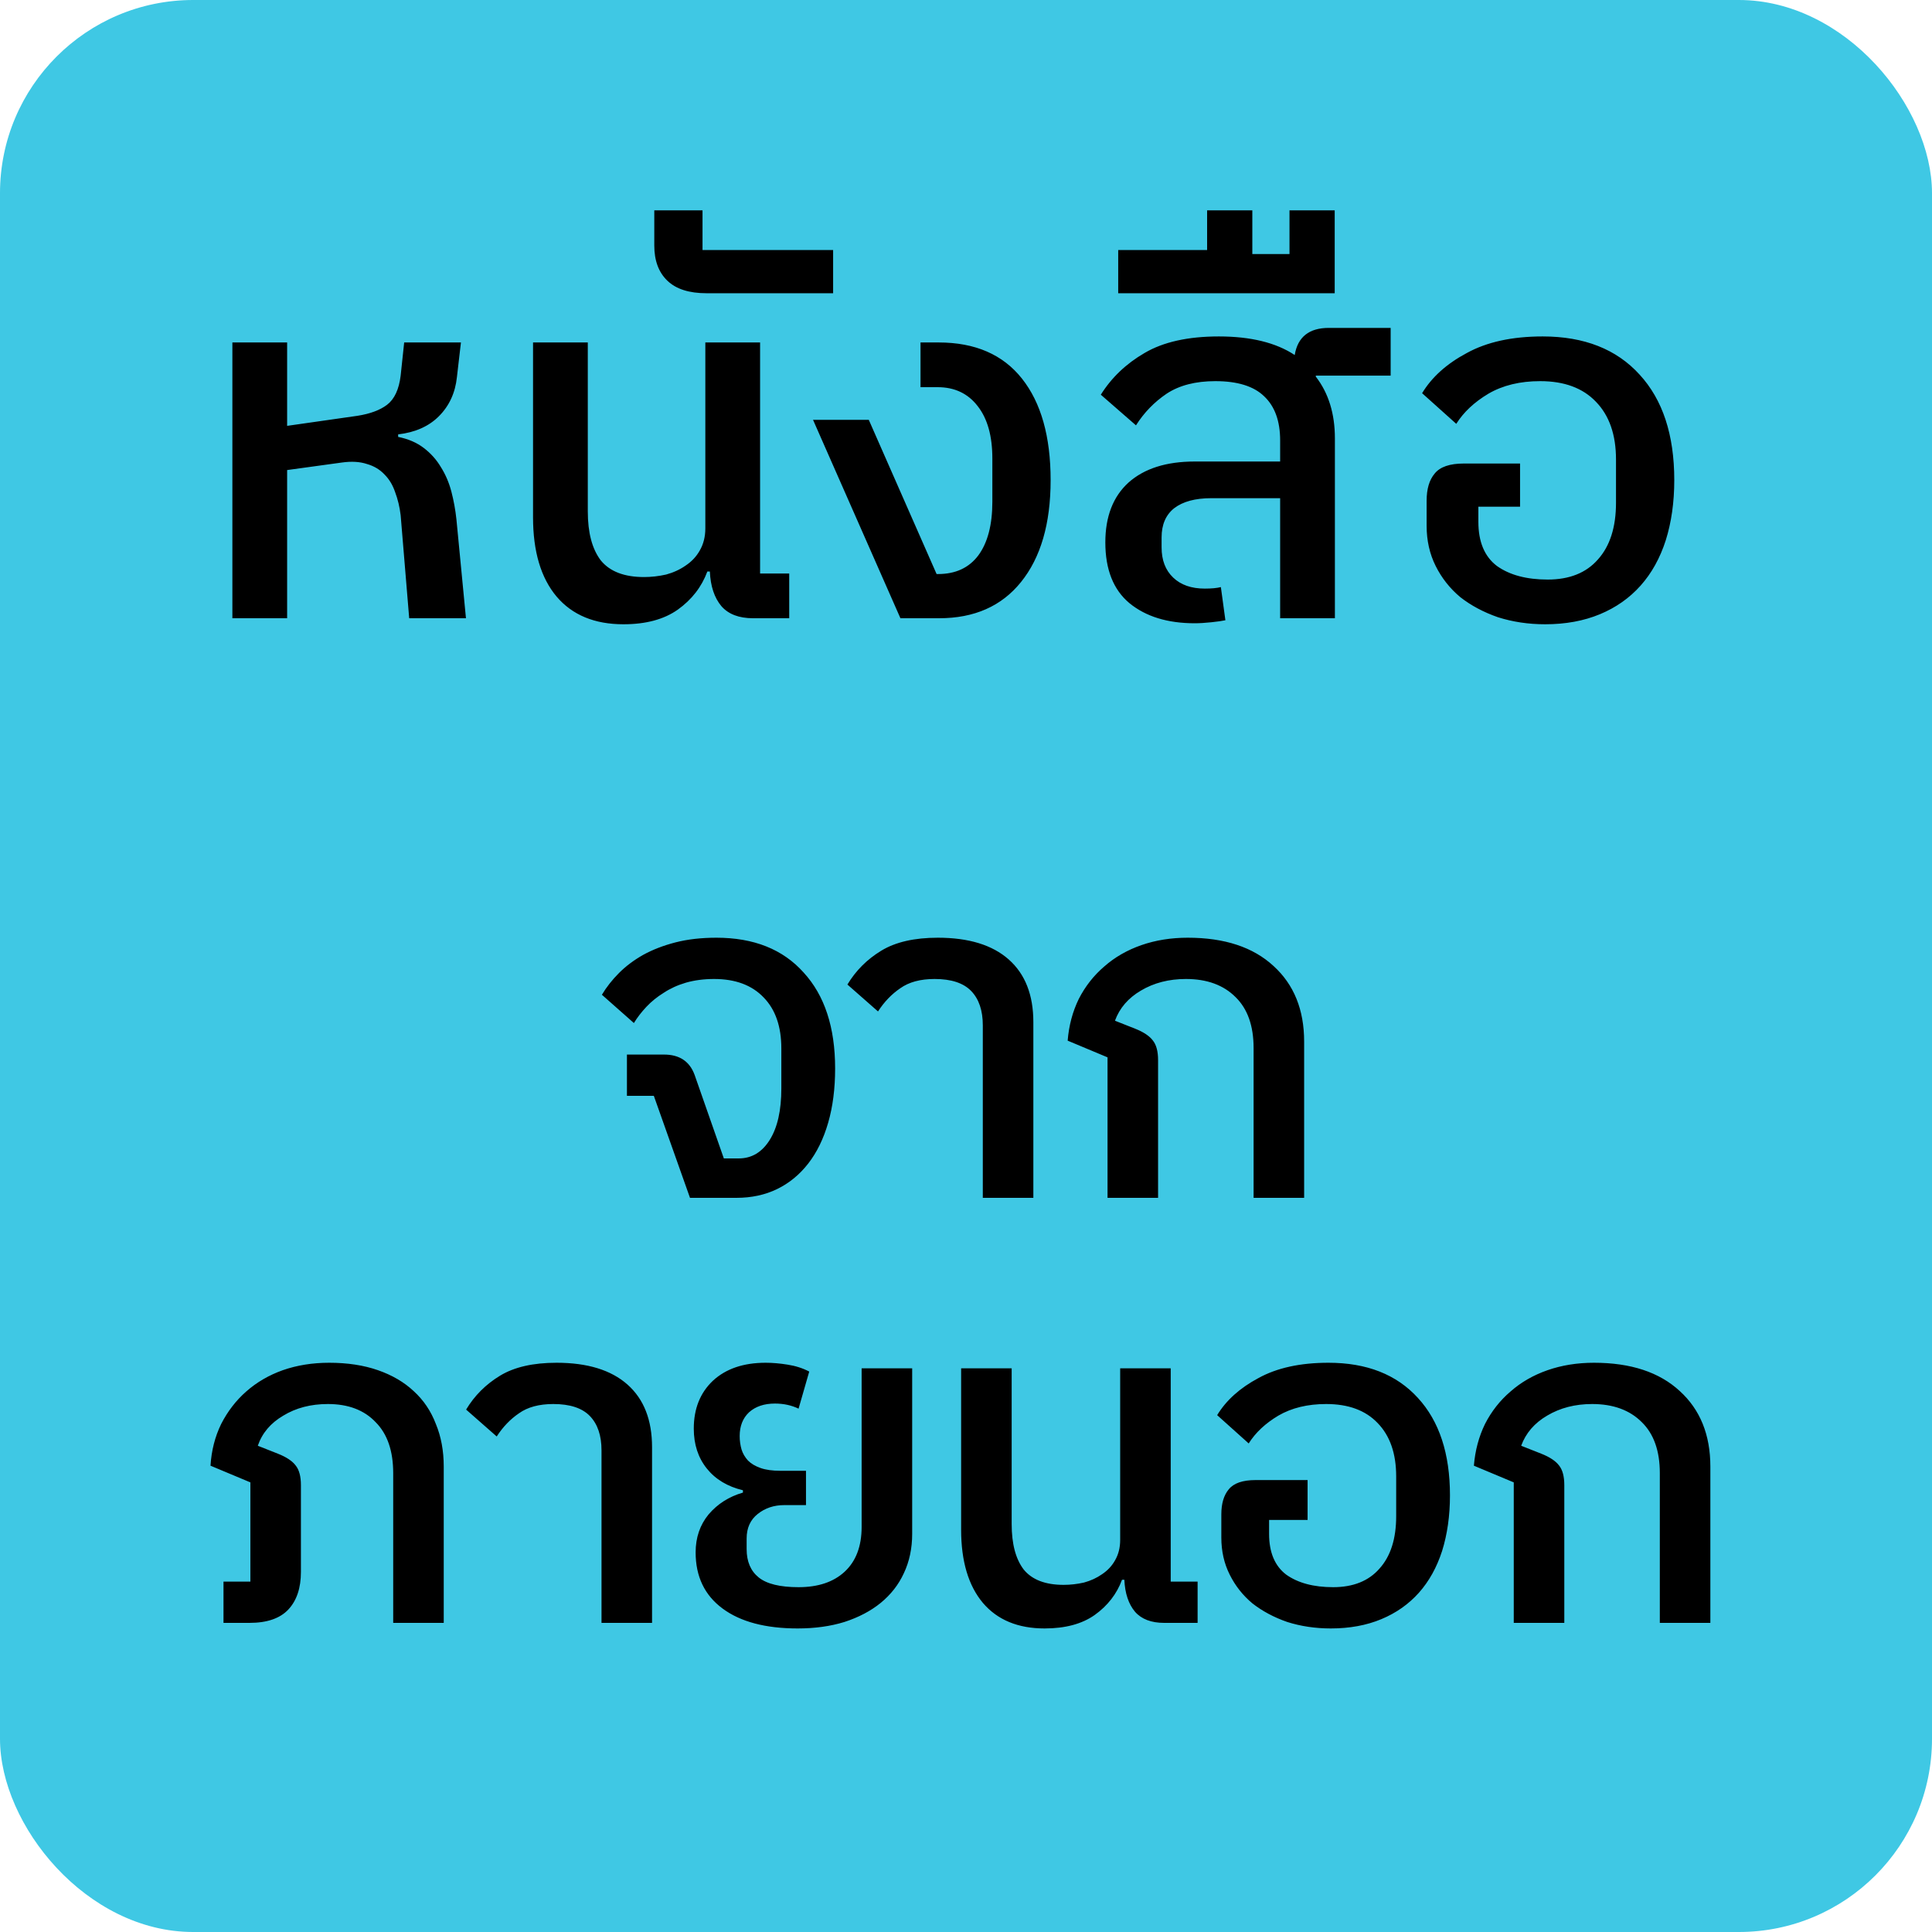 <svg width="50" height="50" viewBox="0 0 50 50" fill="none" xmlns="http://www.w3.org/2000/svg">
<rect width="50" height="50" rx="5" fill="#3FC8E4"/>
<path d="M16.921 28.36H16.225V27.292H17.185C17.585 27.292 17.849 27.468 17.977 27.82L18.733 29.98H19.117C19.453 29.98 19.721 29.82 19.921 29.5C20.121 29.18 20.221 28.736 20.221 28.168V27.136C20.221 26.568 20.069 26.128 19.765 25.816C19.461 25.496 19.033 25.336 18.481 25.336C18.217 25.336 17.973 25.368 17.749 25.432C17.533 25.496 17.341 25.584 17.173 25.696C17.005 25.8 16.857 25.92 16.729 26.056C16.601 26.192 16.493 26.332 16.405 26.476L15.577 25.744C15.697 25.544 15.845 25.356 16.021 25.18C16.197 25.004 16.405 24.848 16.645 24.712C16.893 24.576 17.173 24.468 17.485 24.388C17.797 24.308 18.149 24.268 18.541 24.268C19.509 24.268 20.261 24.568 20.797 25.168C21.341 25.76 21.613 26.588 21.613 27.652C21.613 28.172 21.553 28.64 21.433 29.056C21.313 29.472 21.141 29.824 20.917 30.112C20.693 30.4 20.425 30.62 20.113 30.772C19.801 30.924 19.449 31 19.057 31H17.857L16.921 28.36ZM25.435 26.536C25.435 26.152 25.335 25.856 25.135 25.648C24.935 25.44 24.619 25.336 24.187 25.336C23.819 25.336 23.523 25.416 23.299 25.576C23.075 25.728 22.883 25.928 22.723 26.176L21.931 25.48C22.147 25.12 22.439 24.828 22.807 24.604C23.175 24.38 23.663 24.268 24.271 24.268C25.071 24.268 25.683 24.456 26.107 24.832C26.531 25.208 26.743 25.748 26.743 26.452V31H25.435V26.536ZM28.663 27.364L27.631 26.932C27.663 26.54 27.759 26.18 27.919 25.852C28.087 25.524 28.307 25.244 28.579 25.012C28.851 24.772 29.171 24.588 29.539 24.46C29.907 24.332 30.307 24.268 30.739 24.268C31.691 24.268 32.431 24.512 32.959 25C33.487 25.48 33.751 26.132 33.751 26.956V31H32.443V27.124C32.443 26.548 32.287 26.108 31.975 25.804C31.663 25.492 31.235 25.336 30.691 25.336C30.251 25.336 29.863 25.436 29.527 25.636C29.199 25.828 28.975 26.088 28.855 26.416L29.371 26.62C29.595 26.708 29.751 26.812 29.839 26.932C29.927 27.044 29.971 27.212 29.971 27.436V31H28.663V27.364ZM5.784 40.932H6.48V38.364L5.448 37.932C5.472 37.54 5.564 37.18 5.724 36.852C5.892 36.524 6.108 36.244 6.372 36.012C6.644 35.772 6.96 35.588 7.32 35.46C7.688 35.332 8.088 35.268 8.52 35.268C8.992 35.268 9.412 35.332 9.78 35.46C10.148 35.588 10.456 35.768 10.704 36C10.96 36.232 11.152 36.516 11.28 36.852C11.416 37.18 11.484 37.548 11.484 37.956V42H10.176V38.124C10.176 37.548 10.024 37.108 9.72 36.804C9.424 36.492 9.012 36.336 8.484 36.336C8.044 36.336 7.66 36.436 7.332 36.636C7.004 36.828 6.784 37.088 6.672 37.416L7.188 37.62C7.412 37.708 7.568 37.812 7.656 37.932C7.744 38.044 7.788 38.212 7.788 38.436V40.68C7.788 41.096 7.68 41.42 7.464 41.652C7.248 41.884 6.912 42 6.456 42H5.784V40.932ZM15.567 37.536C15.567 37.152 15.467 36.856 15.267 36.648C15.067 36.44 14.751 36.336 14.319 36.336C13.951 36.336 13.655 36.416 13.431 36.576C13.207 36.728 13.015 36.928 12.855 37.176L12.063 36.48C12.279 36.12 12.571 35.828 12.939 35.604C13.307 35.38 13.795 35.268 14.403 35.268C15.203 35.268 15.815 35.456 16.239 35.832C16.663 36.208 16.875 36.748 16.875 37.452V42H15.567V37.536ZM20.643 42.144C19.811 42.144 19.163 41.972 18.699 41.628C18.235 41.284 18.003 40.8 18.003 40.176C18.003 39.792 18.115 39.464 18.339 39.192C18.571 38.92 18.867 38.732 19.227 38.628V38.568C18.827 38.472 18.515 38.284 18.291 38.004C18.067 37.724 17.955 37.38 17.955 36.972C17.955 36.46 18.119 36.048 18.447 35.736C18.783 35.424 19.239 35.268 19.815 35.268C19.991 35.268 20.179 35.284 20.379 35.316C20.587 35.348 20.775 35.408 20.943 35.496L20.667 36.456C20.483 36.368 20.279 36.324 20.055 36.324C19.775 36.324 19.551 36.4 19.383 36.552C19.223 36.704 19.143 36.908 19.143 37.164C19.143 37.284 19.159 37.4 19.191 37.512C19.223 37.616 19.279 37.712 19.359 37.8C19.439 37.88 19.547 37.944 19.683 37.992C19.819 38.04 19.991 38.064 20.199 38.064H20.859V38.952H20.295C20.031 38.952 19.803 39.028 19.611 39.18C19.419 39.332 19.323 39.544 19.323 39.816V40.092C19.323 40.412 19.427 40.656 19.635 40.824C19.843 40.992 20.187 41.076 20.667 41.076C21.171 41.076 21.567 40.944 21.855 40.68C22.151 40.408 22.299 40.02 22.299 39.516V35.412H23.607V39.696C23.607 40.072 23.535 40.412 23.391 40.716C23.255 41.012 23.055 41.268 22.791 41.484C22.535 41.692 22.223 41.856 21.855 41.976C21.495 42.088 21.091 42.144 20.643 42.144ZM27.034 42.144C26.346 42.144 25.814 41.924 25.438 41.484C25.062 41.036 24.874 40.404 24.874 39.588V35.412H26.182V39.444C26.182 39.956 26.286 40.348 26.494 40.62C26.71 40.884 27.054 41.016 27.526 41.016C27.702 41.016 27.878 40.996 28.054 40.956C28.23 40.908 28.386 40.836 28.522 40.74C28.666 40.644 28.778 40.524 28.858 40.38C28.946 40.228 28.99 40.052 28.99 39.852V35.412H30.298V40.932H30.994V42H30.13C29.794 42 29.542 41.904 29.374 41.712C29.206 41.512 29.114 41.236 29.098 40.884H29.038C28.902 41.252 28.666 41.556 28.33 41.796C28.002 42.028 27.57 42.144 27.034 42.144ZM34.441 42.144C34.041 42.144 33.664 42.088 33.312 41.976C32.968 41.856 32.669 41.696 32.413 41.496C32.164 41.288 31.968 41.04 31.825 40.752C31.68 40.464 31.608 40.144 31.608 39.792V39.192C31.608 38.912 31.672 38.696 31.8 38.544C31.928 38.384 32.16 38.304 32.496 38.304H33.84V39.336H32.844V39.696C32.844 40.176 32.992 40.528 33.288 40.752C33.593 40.968 33.996 41.076 34.501 41.076C35.02 41.076 35.42 40.916 35.7 40.596C35.989 40.276 36.133 39.824 36.133 39.24V38.208C36.133 37.616 35.972 37.156 35.653 36.828C35.34 36.5 34.897 36.336 34.321 36.336C33.84 36.336 33.428 36.436 33.084 36.636C32.748 36.836 32.492 37.076 32.316 37.356L31.5 36.624C31.733 36.24 32.089 35.92 32.569 35.664C33.048 35.4 33.653 35.268 34.38 35.268C35.373 35.268 36.145 35.572 36.697 36.18C37.248 36.78 37.525 37.62 37.525 38.7C37.525 39.228 37.456 39.708 37.321 40.14C37.184 40.564 36.984 40.924 36.721 41.22C36.456 41.516 36.133 41.744 35.748 41.904C35.364 42.064 34.928 42.144 34.441 42.144ZM39.176 38.364L38.144 37.932C38.176 37.54 38.272 37.18 38.432 36.852C38.6 36.524 38.82 36.244 39.092 36.012C39.364 35.772 39.684 35.588 40.052 35.46C40.42 35.332 40.82 35.268 41.252 35.268C42.204 35.268 42.944 35.512 43.472 36C44 36.48 44.264 37.132 44.264 37.956V42H42.956V38.124C42.956 37.548 42.8 37.108 42.488 36.804C42.176 36.492 41.748 36.336 41.204 36.336C40.764 36.336 40.376 36.436 40.04 36.636C39.712 36.828 39.488 37.088 39.368 37.416L39.884 37.62C40.108 37.708 40.264 37.812 40.352 37.932C40.44 38.044 40.484 38.212 40.484 38.436V42H39.176V38.364Z" fill="black"/>
<path d="M6.014 8.863H7.431V11.021L9.251 10.761C9.58 10.709 9.836 10.614 10.018 10.475C10.209 10.328 10.326 10.076 10.369 9.721L10.46 8.863H11.929L11.825 9.76C11.782 10.167 11.626 10.505 11.357 10.774C11.097 11.034 10.746 11.19 10.304 11.242V11.307C10.564 11.359 10.785 11.454 10.967 11.593C11.149 11.732 11.296 11.896 11.409 12.087C11.53 12.278 11.621 12.49 11.682 12.724C11.743 12.958 11.786 13.196 11.812 13.439L12.059 16H10.59L10.369 13.335C10.343 13.118 10.295 12.919 10.226 12.737C10.165 12.555 10.074 12.403 9.953 12.282C9.832 12.152 9.68 12.061 9.498 12.009C9.316 11.948 9.099 11.935 8.848 11.97L7.431 12.165V16H6.014V8.863ZM16.135 16.156C15.389 16.156 14.813 15.918 14.406 15.441C13.998 14.956 13.795 14.271 13.795 13.387V8.863H15.212V13.231C15.212 13.786 15.324 14.21 15.55 14.505C15.784 14.791 16.156 14.934 16.668 14.934C16.858 14.934 17.049 14.912 17.24 14.869C17.43 14.817 17.599 14.739 17.747 14.635C17.903 14.531 18.024 14.401 18.111 14.245C18.206 14.08 18.254 13.89 18.254 13.673V8.863H19.671V14.843H20.425V16H19.489C19.125 16 18.852 15.896 18.67 15.688C18.488 15.471 18.388 15.172 18.371 14.791H18.306C18.158 15.19 17.903 15.519 17.539 15.779C17.183 16.03 16.715 16.156 16.135 16.156ZM18.285 7.589C17.834 7.589 17.496 7.481 17.271 7.264C17.045 7.047 16.933 6.744 16.933 6.354V5.444H18.181V6.471H21.561V7.589H18.285ZM21.041 10.865H22.484L24.239 14.856H24.278C24.729 14.856 25.076 14.696 25.318 14.375C25.561 14.046 25.682 13.582 25.682 12.984V11.866C25.682 11.285 25.556 10.835 25.305 10.514C25.054 10.185 24.707 10.02 24.265 10.02H23.823V8.863H24.291C25.236 8.863 25.955 9.175 26.449 9.799C26.943 10.423 27.19 11.298 27.19 12.425C27.19 13.552 26.934 14.431 26.423 15.064C25.921 15.688 25.214 16 24.304 16H23.303L21.041 10.865ZM30.92 16.13C30.218 16.13 29.654 15.957 29.23 15.61C28.814 15.263 28.606 14.739 28.606 14.037C28.606 13.37 28.805 12.854 29.204 12.49C29.611 12.126 30.183 11.944 30.92 11.944H33.13V11.398C33.13 10.895 32.991 10.514 32.714 10.254C32.445 9.994 32.025 9.864 31.453 9.864C30.941 9.864 30.521 9.972 30.192 10.189C29.871 10.406 29.607 10.679 29.399 11.008L28.489 10.215C28.766 9.773 29.143 9.413 29.62 9.136C30.105 8.85 30.746 8.707 31.544 8.707C32.367 8.707 33.021 8.867 33.507 9.188C33.585 8.72 33.879 8.486 34.391 8.486H35.99V9.721H34.053V9.747C34.382 10.172 34.547 10.705 34.547 11.346V16H33.13V12.893H31.349C30.933 12.893 30.612 12.98 30.387 13.153C30.17 13.326 30.062 13.578 30.062 13.907V14.167C30.062 14.496 30.161 14.756 30.361 14.947C30.56 15.138 30.833 15.233 31.18 15.233C31.353 15.233 31.492 15.22 31.596 15.194L31.713 16.052C31.635 16.069 31.513 16.087 31.349 16.104C31.184 16.121 31.041 16.13 30.92 16.13ZM28.939 6.471H31.24V5.444H32.41V6.575H33.372V5.444H34.542V7.589H28.939V6.471ZM39.989 16.156C39.555 16.156 39.148 16.095 38.767 15.974C38.394 15.844 38.069 15.671 37.792 15.454C37.523 15.229 37.311 14.96 37.155 14.648C36.999 14.336 36.921 13.989 36.921 13.608V12.958C36.921 12.655 36.99 12.421 37.129 12.256C37.267 12.083 37.519 11.996 37.883 11.996H39.339V13.114H38.26V13.504C38.26 14.024 38.42 14.405 38.741 14.648C39.07 14.882 39.508 14.999 40.054 14.999C40.617 14.999 41.05 14.826 41.354 14.479C41.666 14.132 41.822 13.643 41.822 13.01V11.892C41.822 11.251 41.648 10.752 41.302 10.397C40.964 10.042 40.483 9.864 39.859 9.864C39.339 9.864 38.892 9.972 38.52 10.189C38.156 10.406 37.878 10.666 37.688 10.969L36.804 10.176C37.055 9.76 37.441 9.413 37.961 9.136C38.481 8.85 39.135 8.707 39.924 8.707C40.998 8.707 41.835 9.036 42.433 9.695C43.031 10.345 43.33 11.255 43.33 12.425C43.33 12.997 43.256 13.517 43.109 13.985C42.961 14.444 42.745 14.834 42.459 15.155C42.173 15.476 41.822 15.723 41.406 15.896C40.99 16.069 40.517 16.156 39.989 16.156Z" fill="black"/>
</svg>
